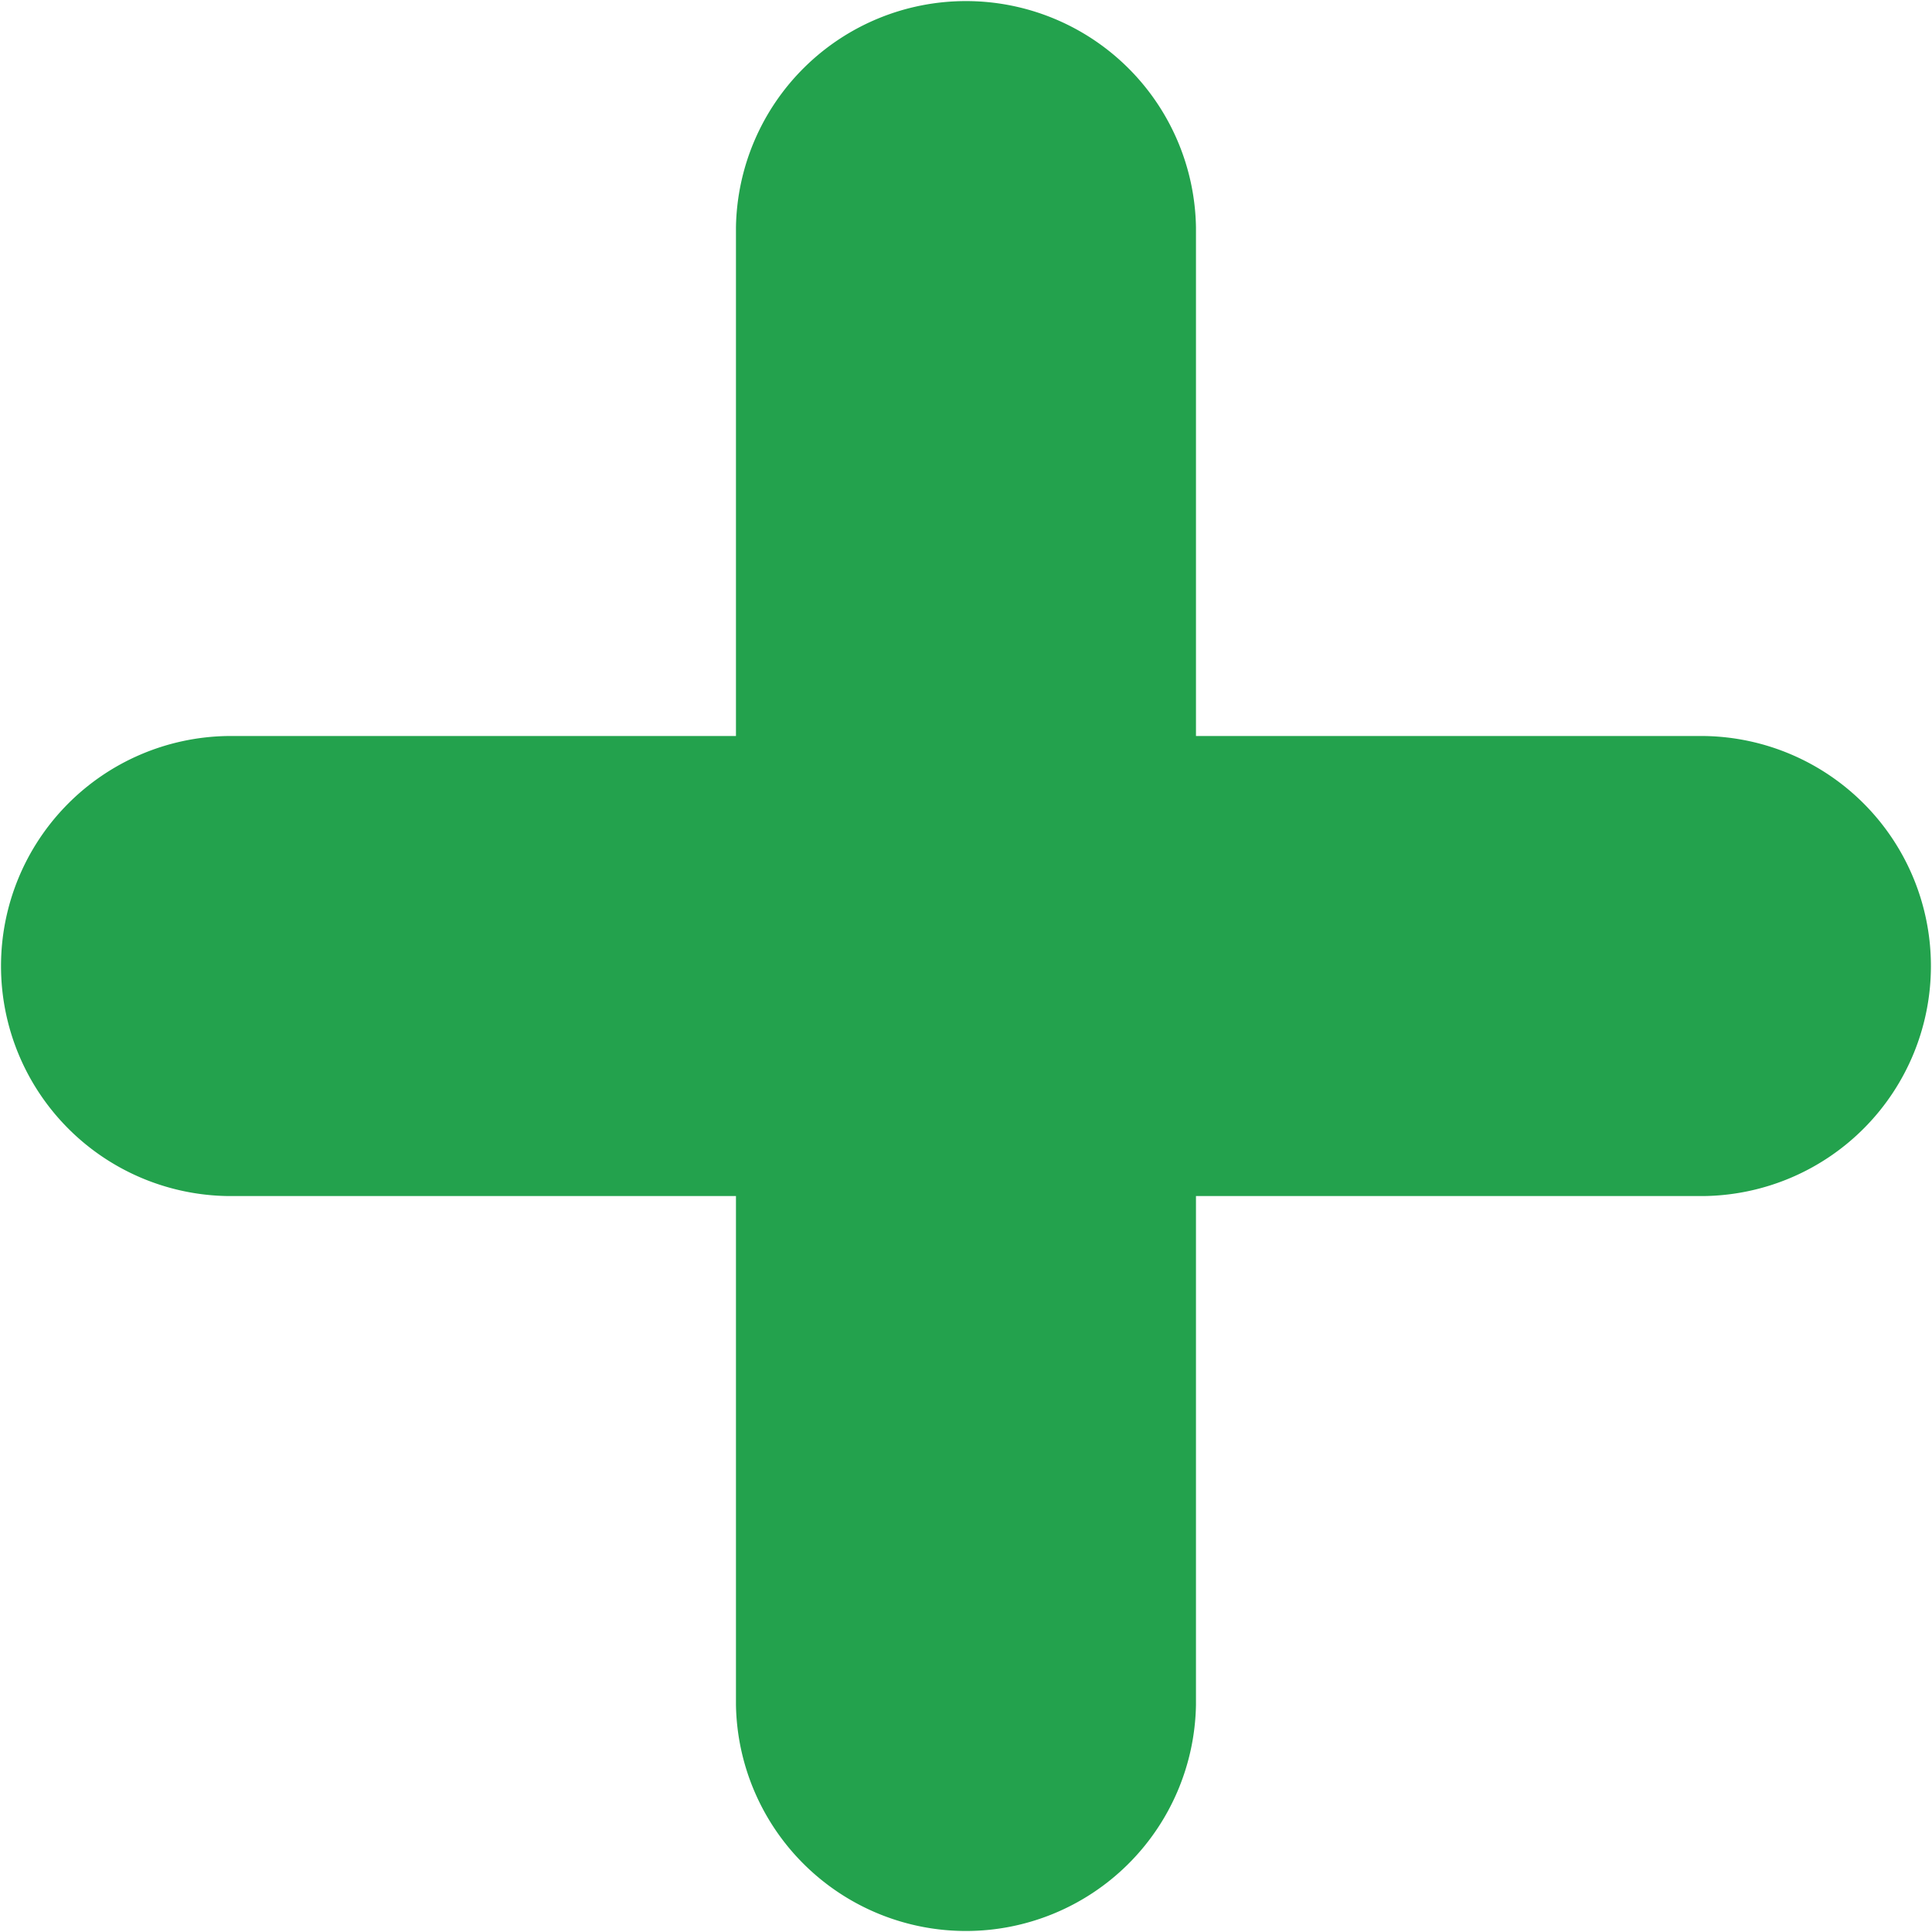 <svg xmlns="http://www.w3.org/2000/svg" width="30" height="30" viewBox="0 0 30 30"><path d="M26.471,11.429h-7.9v-7.9a3.572,3.572,0,0,0-7.143,0v7.9h-7.9a3.572,3.572,0,0,0,0,7.143h7.9v7.9a3.572,3.572,0,0,0,7.143,0v-7.9h7.9a3.572,3.572,0,0,0,0-7.143Z" fill="#23a24d"/></svg>